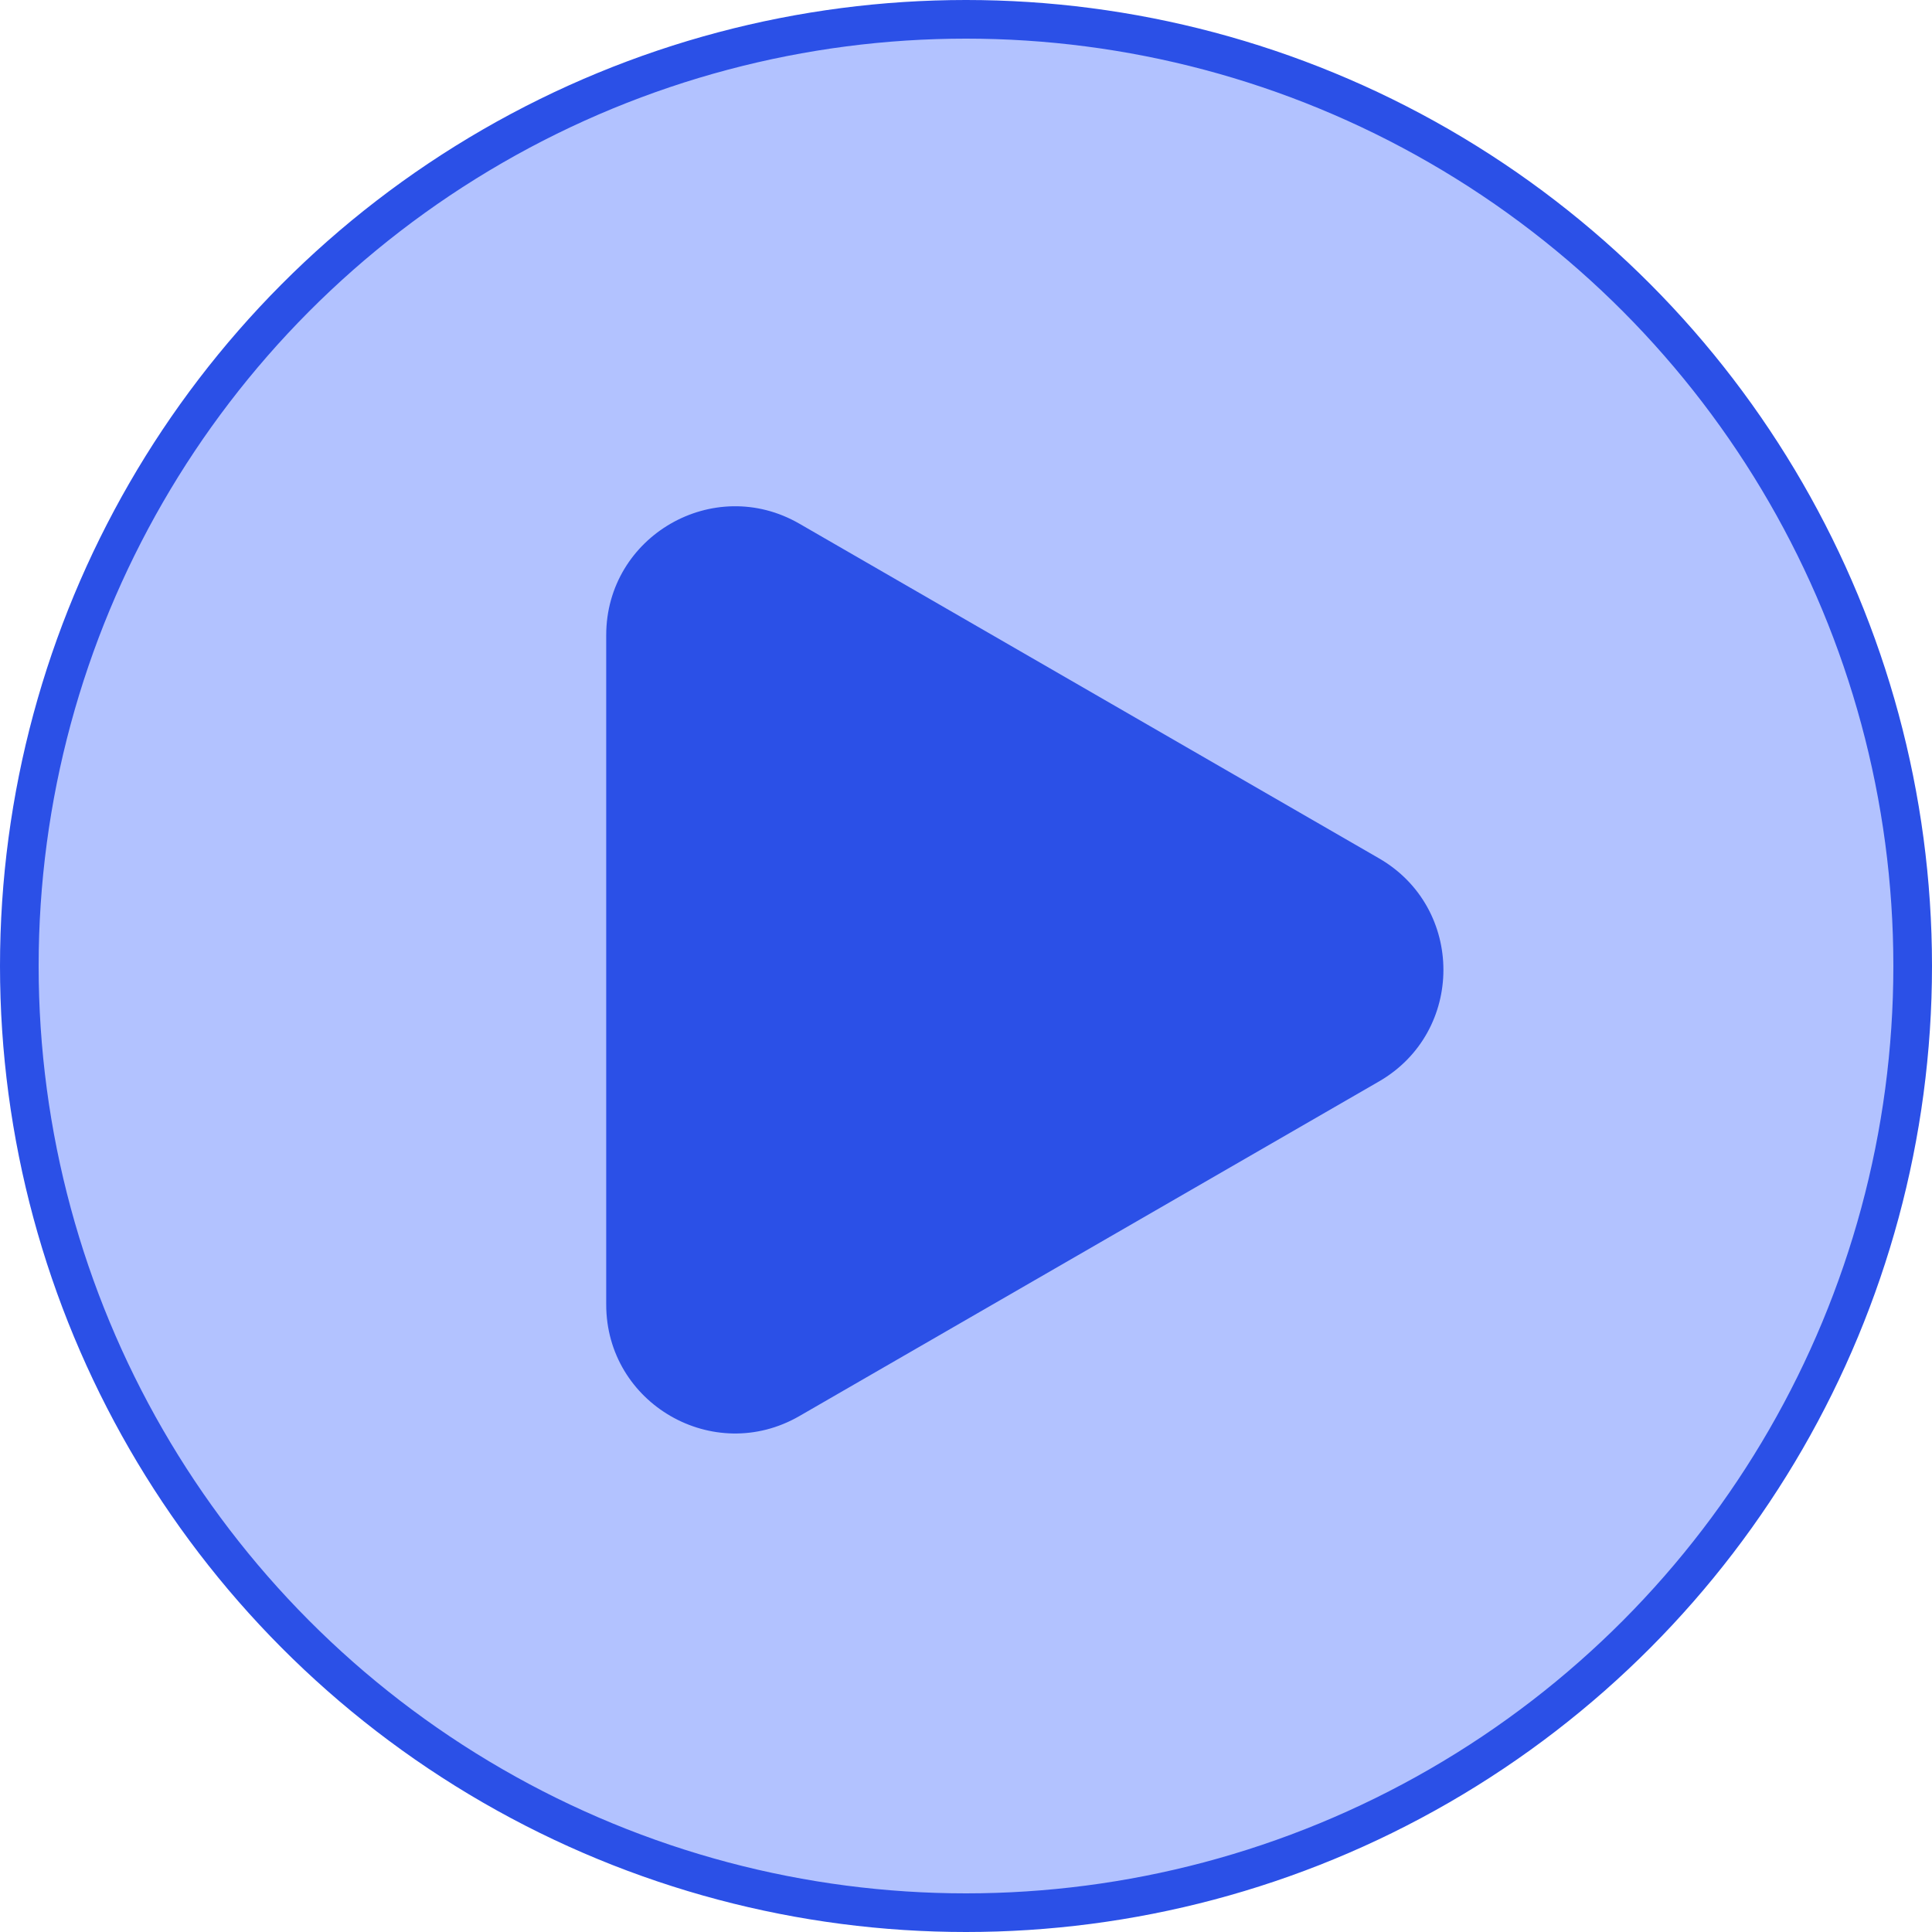 <svg width="150" height="150" viewBox="0 0 150 150" fill="none" xmlns="http://www.w3.org/2000/svg">
<circle cx="75" cy="75" r="73.5" fill="#A5B7FF" fill-opacity="0.85" stroke="#2B50E7" stroke-width="3"/>
<path d="M107.066 66.641C113.733 70.49 113.733 80.112 107.066 83.962L62.066 109.942C55.399 113.791 47.066 108.98 47.066 101.282V49.321C47.066 41.623 55.399 36.811 62.066 40.66L107.066 66.641Z" fill="#2B50E7"/>
</svg>
